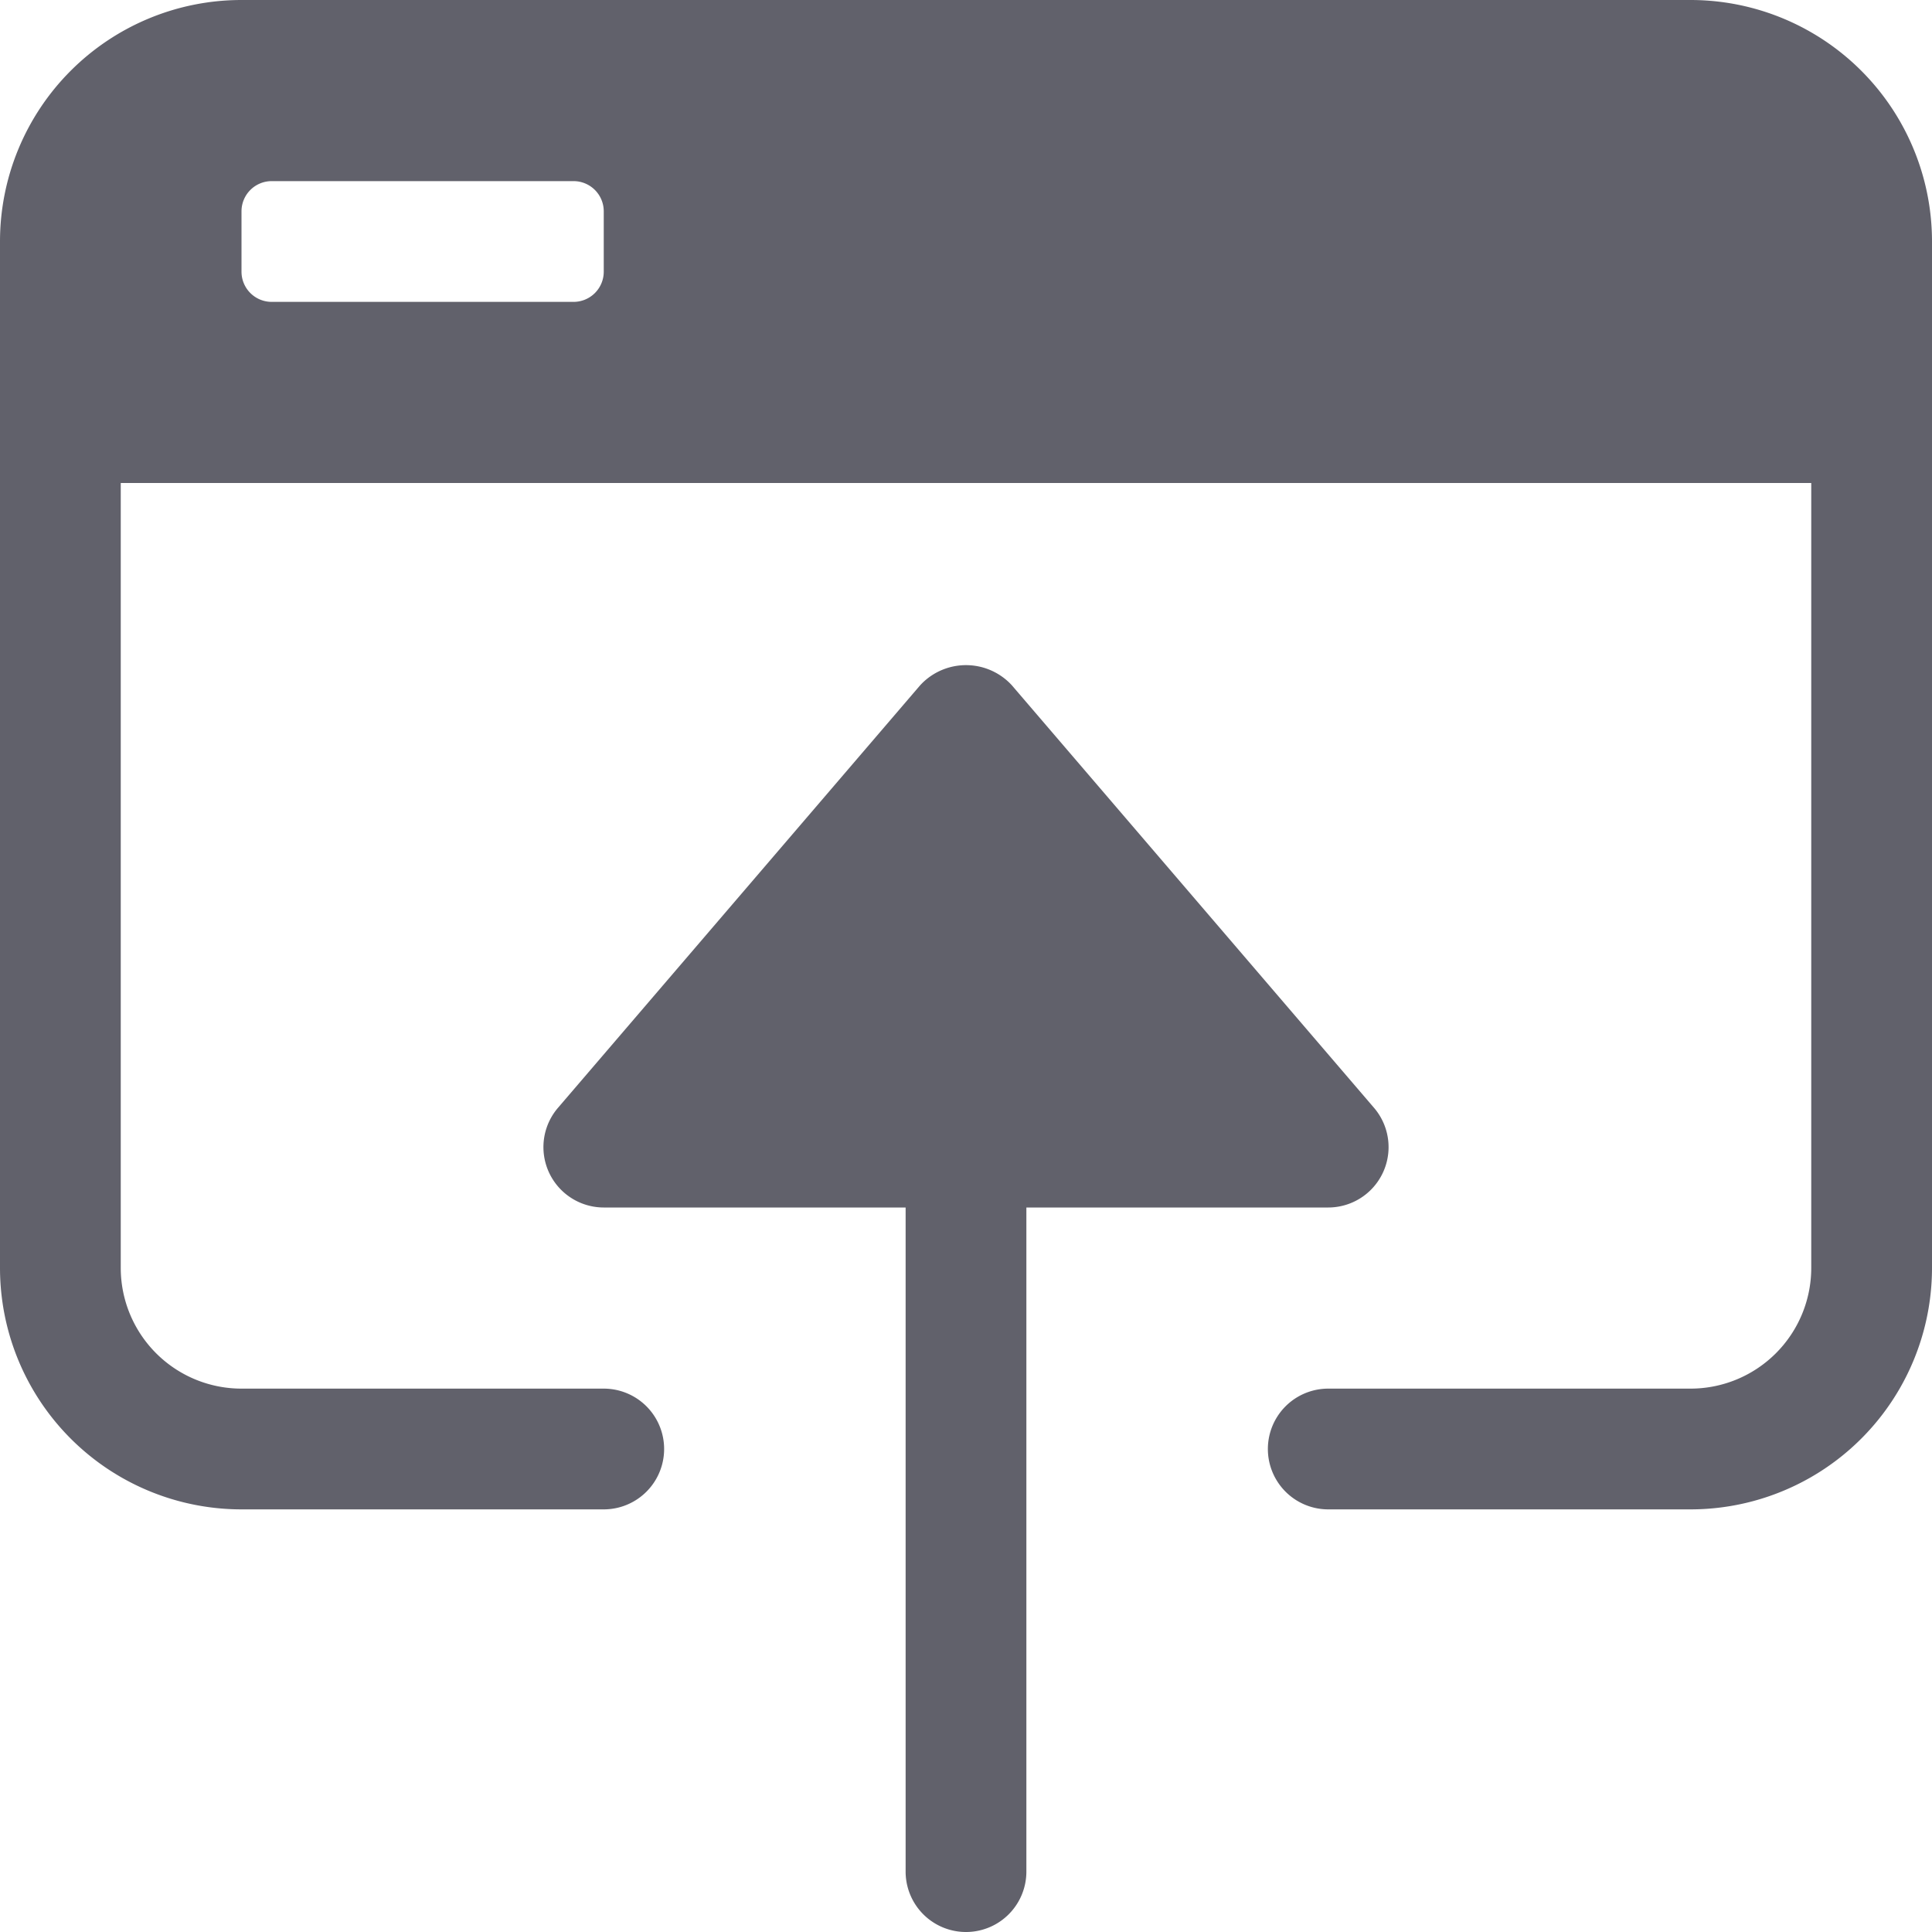 <svg xmlns="http://www.w3.org/2000/svg" height="24" width="24" viewBox="0 0 32 32"><g fill="#61616b" class="nc-icon-wrapper"><path data-color="color-2" d="M22,20a1,1,0,0,0,.759-1.65l-6-7a1.031,1.031,0,0,0-1.457-.061c-.021.019-.041.04-.061.061l-6,7A1,1,0,0,0,10,20h5V31a1,1,0,0,0,2,0V20Z" fill="#61616b"></path><path d="M28,0H4A4,4,0,0,0,0,4V21a4,4,0,0,0,4,4h6a1,1,0,0,0,0-2H4a2,2,0,0,1-2-2V8H30V21a2,2,0,0,1-2,2H22a1,1,0,0,0,0,2h6a4,4,0,0,0,4-4V4A4,4,0,0,0,28,0ZM10,4.5a.5.5,0,0,1-.5.5h-5A.5.5,0,0,1,4,4.5v-1A.5.5,0,0,1,4.5,3h5a.5.5,0,0,1,.5.5Z" fill="#61616b"></path></g></svg>